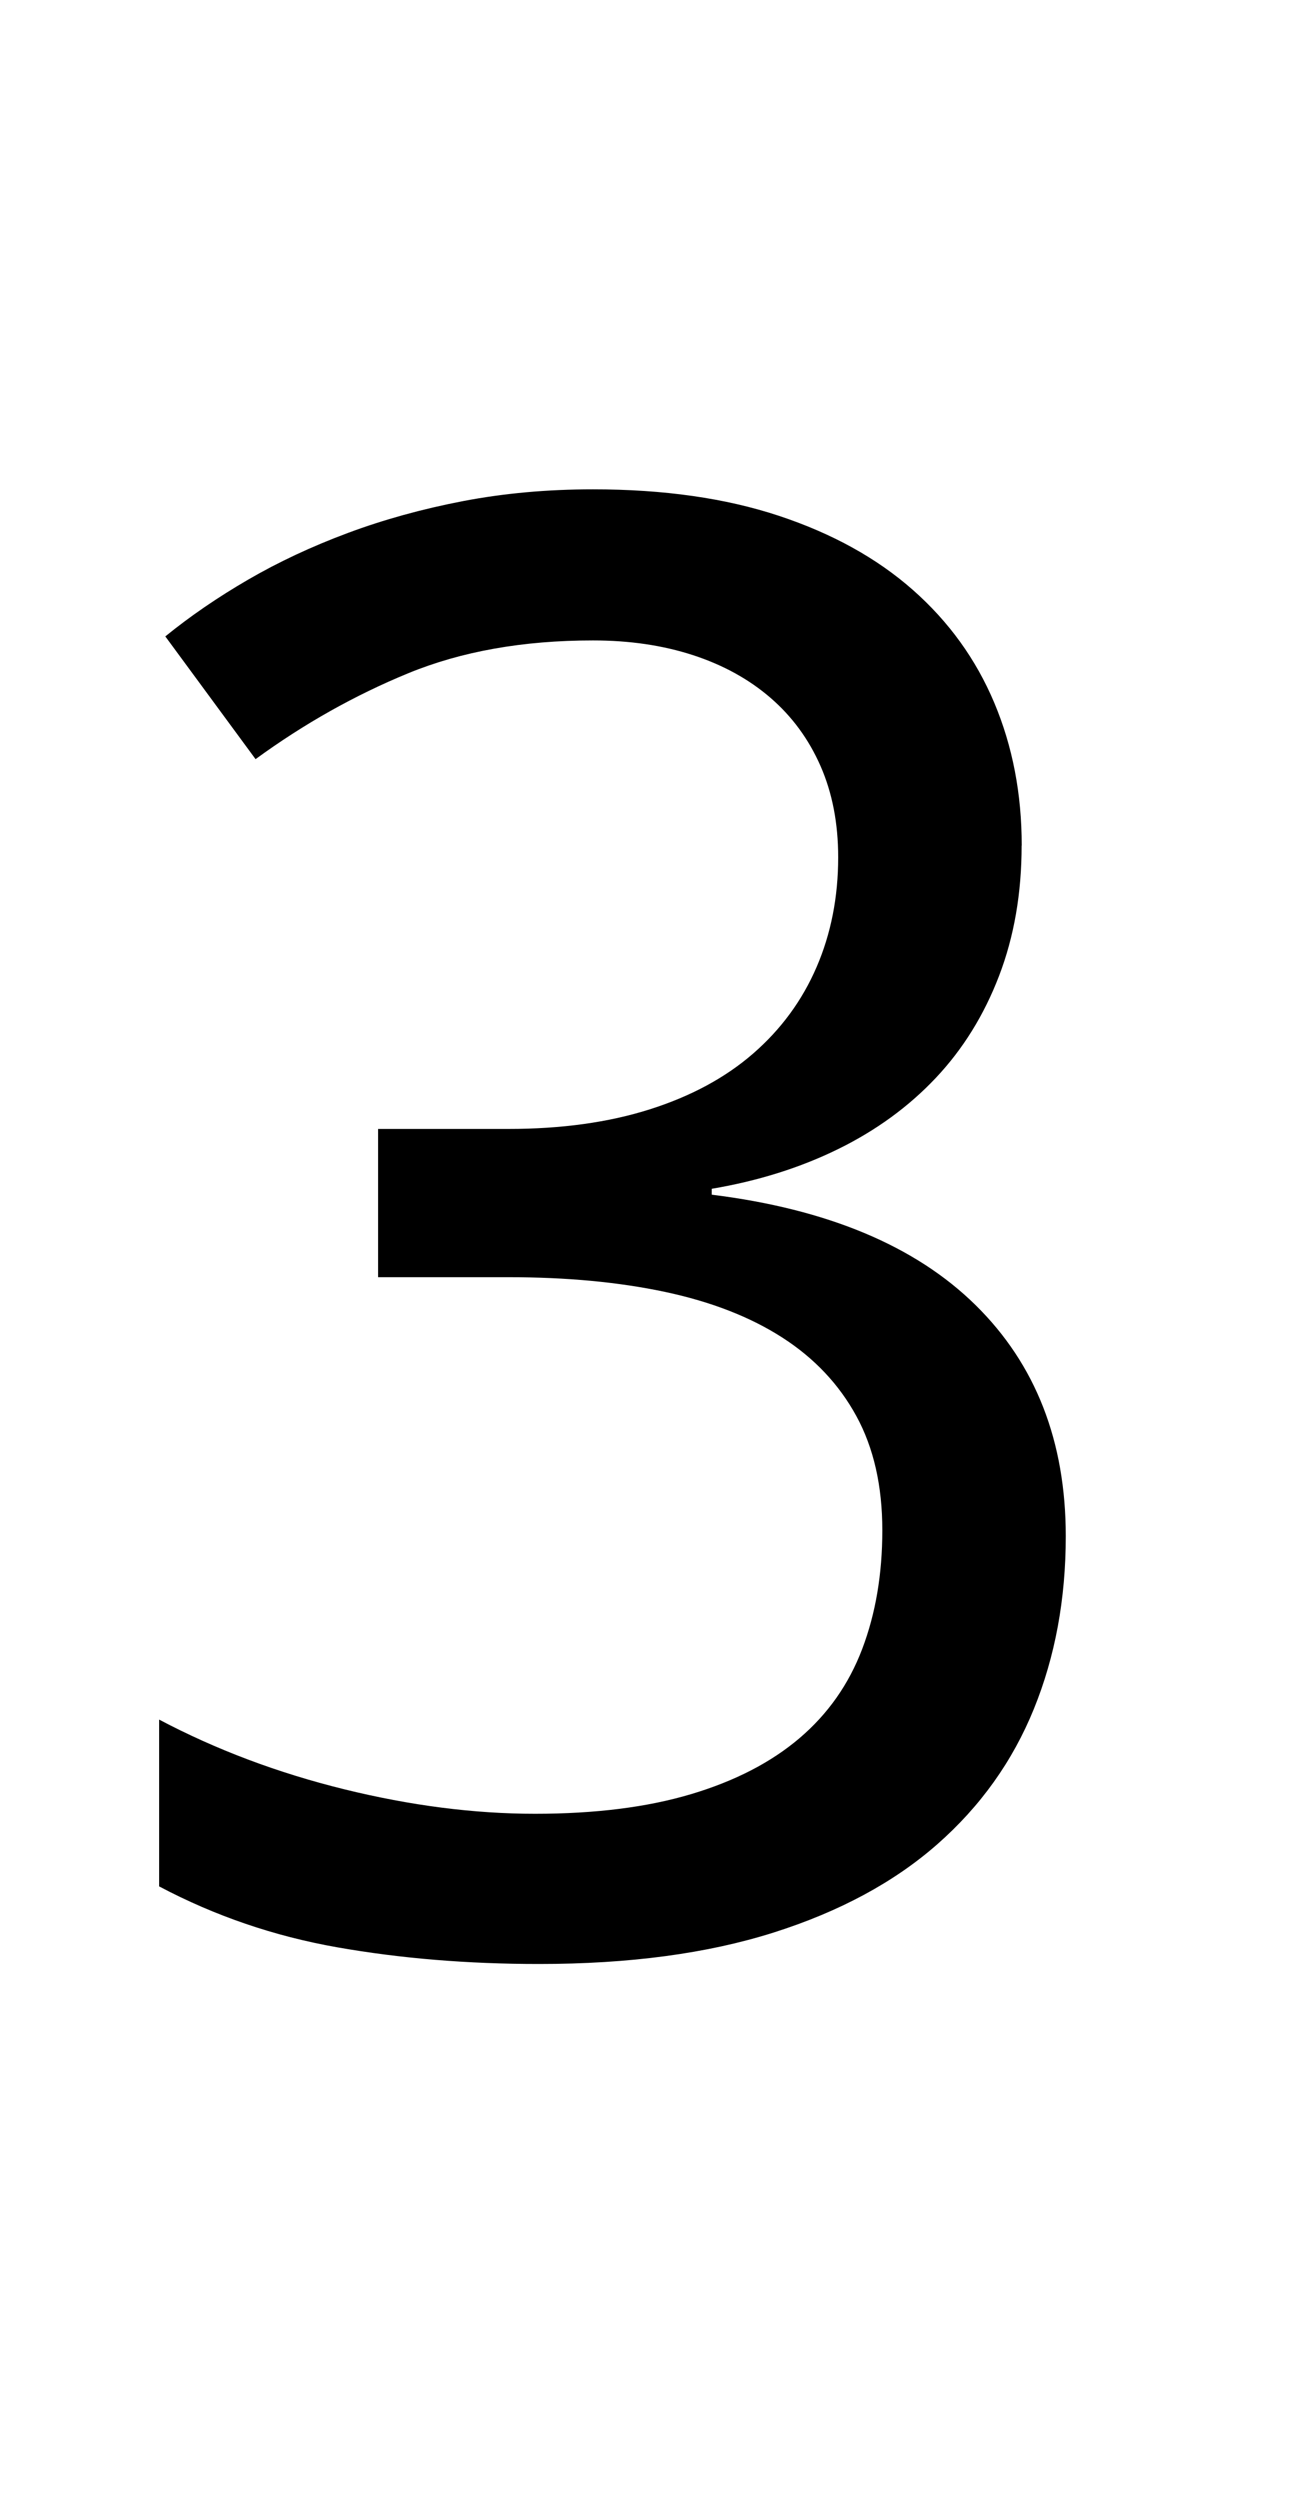 <svg version="1.1" x="0" y="0" width="100%" height="100%" viewBox="0 0 33792 64972.8" xmlns="http://www.w3.org/2000/svg">
  <path d="M 26556.05 21974.4 Q 26556.05 23833.35 25969.55 25363.35 Q 25383.05 26893.35 24324.8 28015.35 Q 23266.55 29137.35 21787.55 29864.1 Q 20308.55 30590.85 18500.6 30896.85 L 18500.6 31049.85 Q 23011.55 31610.85 25357.55 33918.6 Q 27703.55 36226.35 27703.55 39926.4 Q 27703.55 42374.4 26874.8 44414.4 Q 26046.05 46454.4 24363.05 47933.4 Q 22680.05 49412.4 20104.55 50228.4 Q 17529.05 51044.4 14010.05 51044.4 Q 11228 51044.4 8767.25 50610.9 Q 6306.5 50177.4 4136.45 49027.35 L 4136.45 44692.35 Q 6357.5 45865.35 8945.75 46502.85 Q 11534 47140.35 13908.05 47140.35 Q 16254.05 47140.35 17962.55 46630.35 Q 19671.05 46120.35 20780.3 45176.85 Q 21889.55 44233.35 22412.3 42856.35 Q 22935.05 41479.35 22935.05 39773.4 Q 22935.05 38039.4 22259.3 36802.65 Q 21583.55 35565.9 20334.05 34762.65 Q 19084.55 33959.4 17286.8 33576.9 Q 15489.05 33194.4 13217 33194.4 L 9828.05 33194.4 L 9828.05 29341.35 L 13217 29341.35 Q 15285.05 29341.35 16891.55 28831.35 Q 18498.05 28321.35 19581.8 27377.85 Q 20665.55 26434.35 21226.55 25133.85 Q 21787.55 23833.35 21787.55 22280.4 Q 21787.55 20954.4 21328.55 19908.9 Q 20869.55 18863.4 20028.05 18136.65 Q 19186.55 17409.9 18013.55 17027.4 Q 16840.55 16644.9 15412.55 16644.9 Q 12686.6 16644.9 10608.35 17499.15 Q 8530.1 18353.4 6643.1 19730.4 L 4297.1 16540.35 Q 5266.1 15752.4 6451.85 15063.9 Q 7637.6 14375.4 9040.1 13852.65 Q 10442.6 13329.9 12036.35 13023.9 Q 13630.1 12717.9 15415.1 12717.9 Q 18169.1 12717.9 20247.35 13406.4 Q 22325.6 14094.9 23728.1 15331.65 Q 25130.6 16568.4 25844.6 18264.15 Q 26558.6 19959.9 26558.6 21976.95 L 26556.05 21974.4 Z " fill-rule="nonzero" style="fill:#000000;;fill-opacity:1;"/>
</svg>